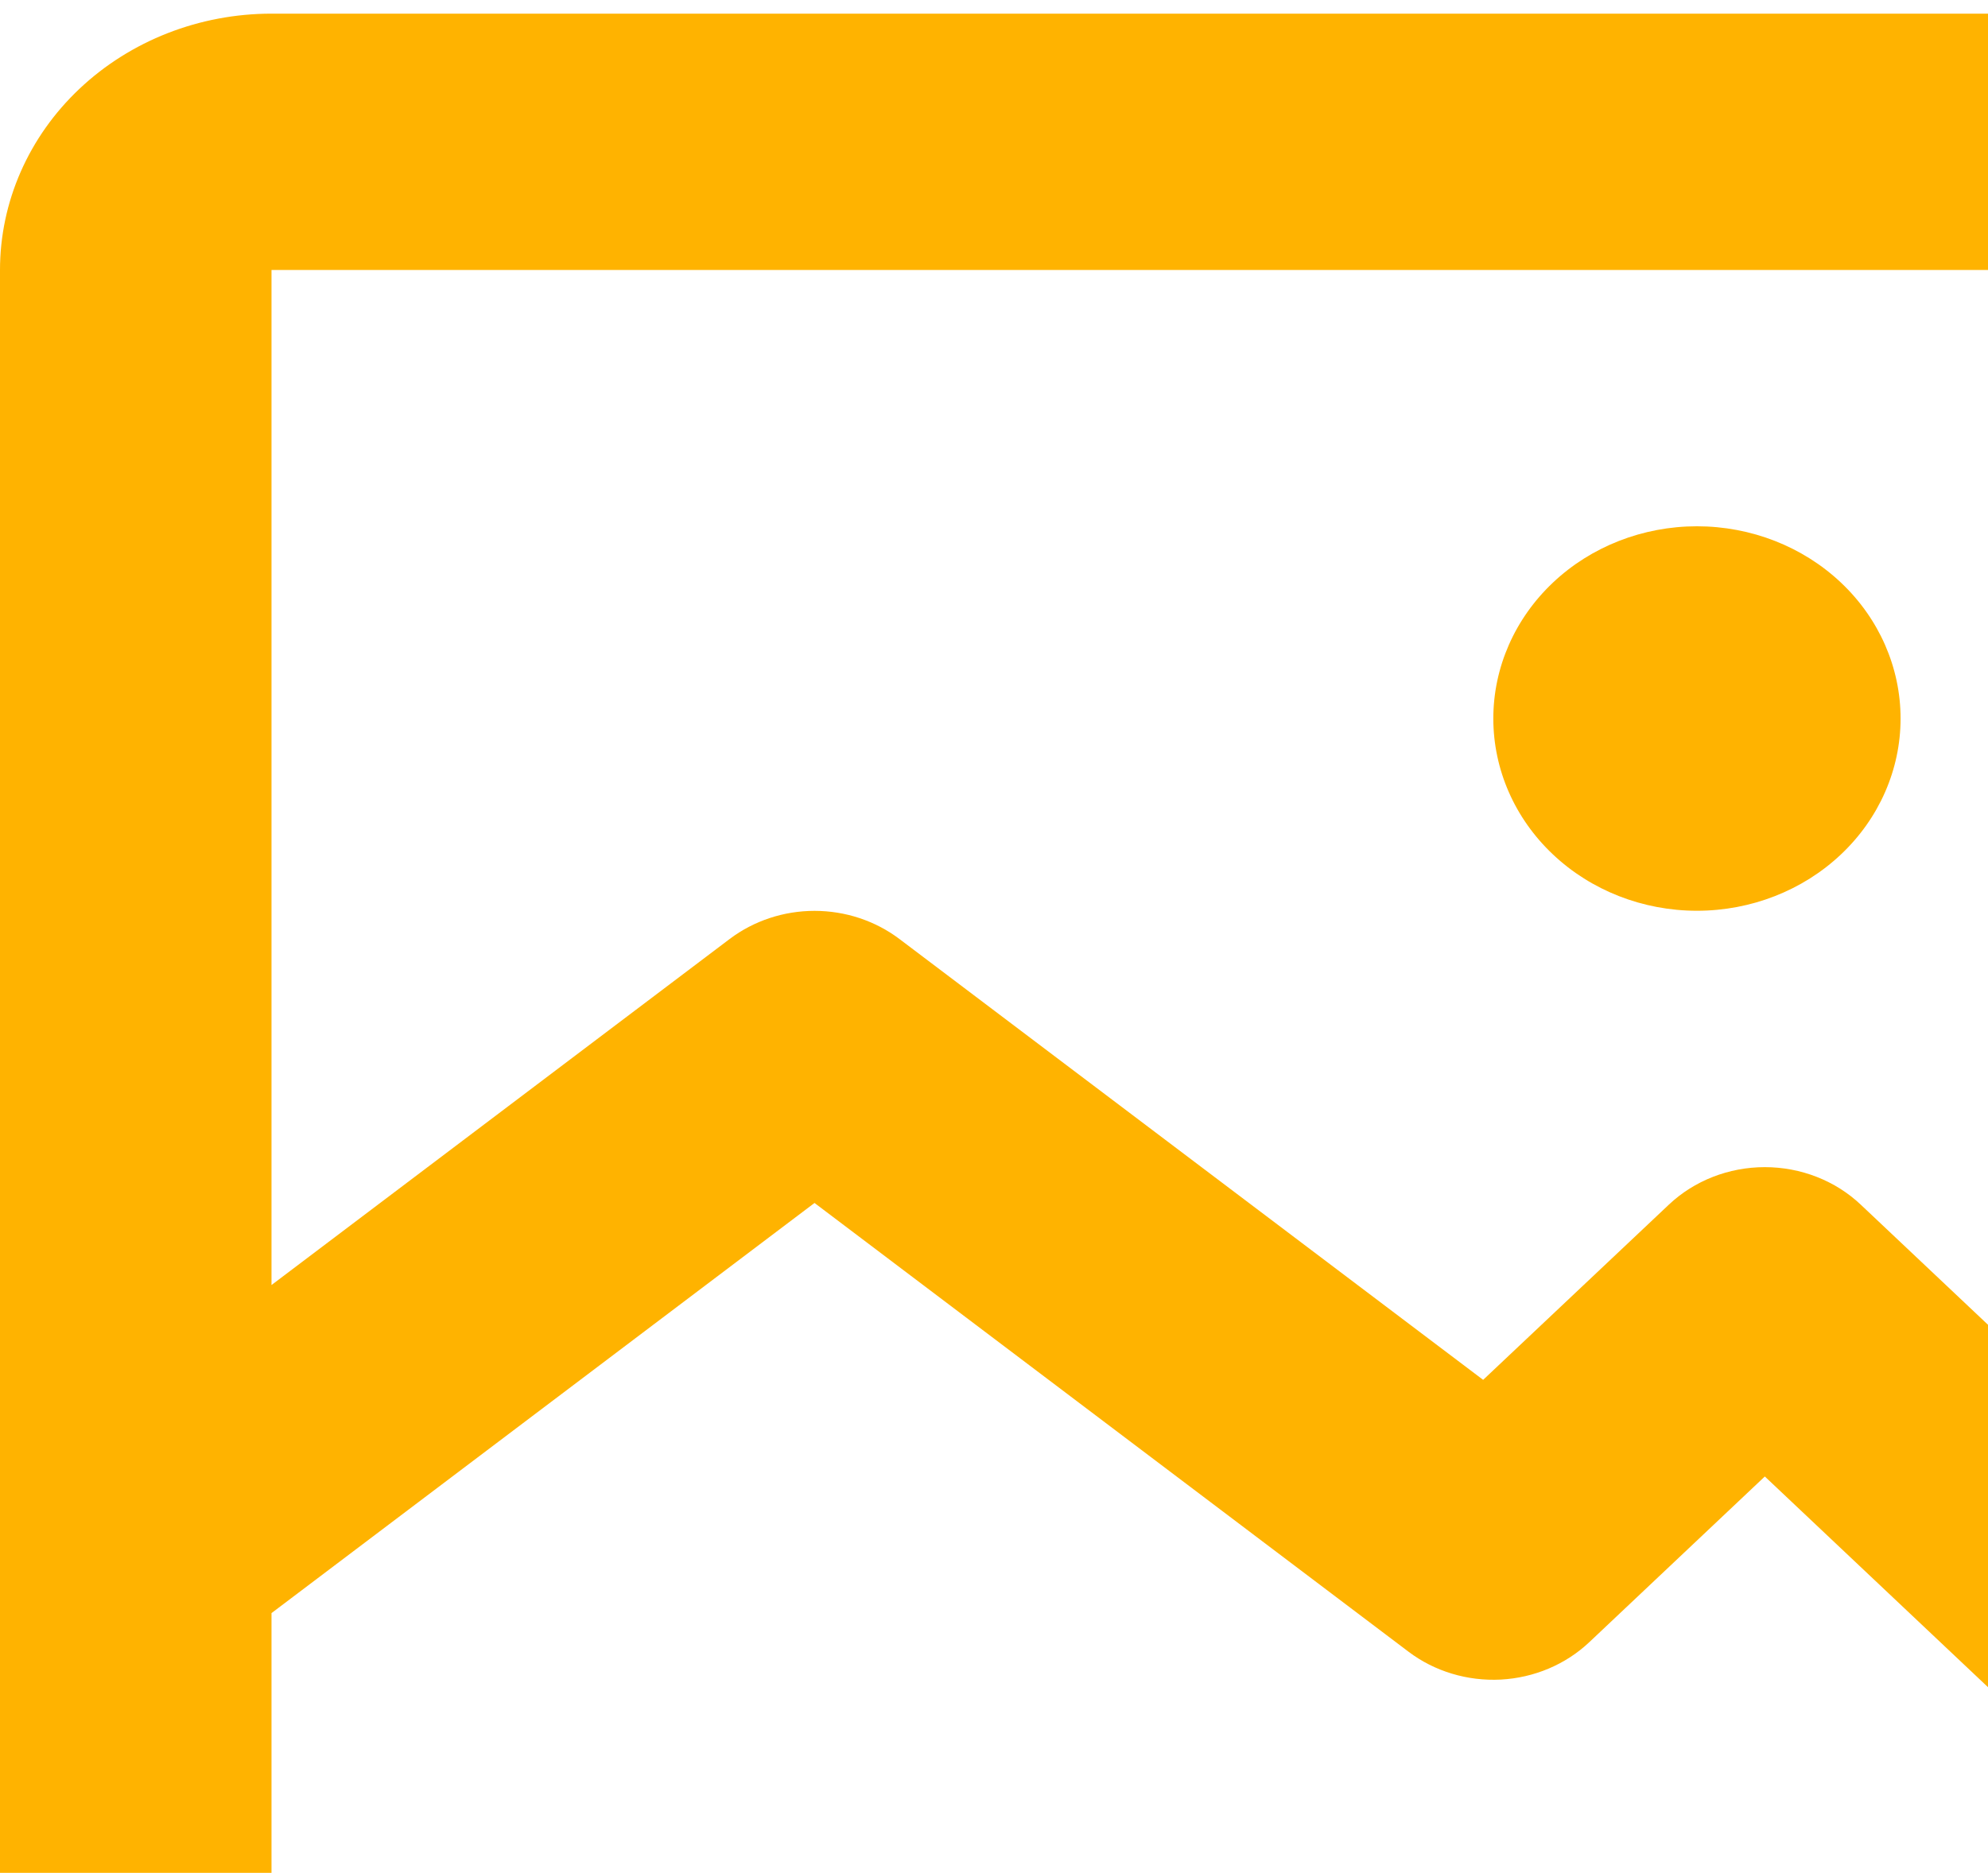 <svg width="52" height="49" viewBox="0 0 42 39" fill="none" xmlns="http://www.w3.org/2000/svg">
<path d="M35.851 18.958C36.992 18.958 38.086 18.53 38.893 17.768C39.7 17.007 40.153 15.973 40.153 14.896C40.153 13.818 39.7 12.785 38.893 12.023C38.086 11.261 36.992 10.833 35.851 10.833C34.71 10.833 33.615 11.261 32.809 12.023C32.002 12.785 31.549 13.818 31.549 14.896C31.549 15.973 32.002 17.007 32.809 17.768C33.615 18.53 34.71 18.958 35.851 18.958V18.958Z" fill="#FFB300"/>
<path d="M0 5.417C0 3.98 0.604 2.602 1.68 1.587C2.756 0.571 4.215 0 5.736 0H45.889C47.41 0 48.869 0.571 49.945 1.587C51.021 2.602 51.625 3.98 51.625 5.417V43.333C51.625 44.77 51.021 46.148 49.945 47.163C48.869 48.179 47.41 48.75 45.889 48.75H5.736C4.215 48.75 2.756 48.179 1.68 47.163C0.604 46.148 0 44.77 0 43.333V5.417ZM45.889 5.417H5.736V26.867L15.416 19.554C15.925 19.17 16.557 18.96 17.208 18.96C17.86 18.96 18.492 19.17 19.001 19.554L31.334 28.871L35.257 25.169C35.795 24.661 36.524 24.376 37.285 24.376C38.045 24.376 38.775 24.661 39.312 25.169L45.889 31.379V5.417ZM5.736 43.333H45.889V39.038L37.285 30.913L33.576 34.415C33.077 34.886 32.412 35.167 31.707 35.205C31.002 35.241 30.307 35.032 29.756 34.615L17.208 25.133L5.736 33.8V43.333Z" fill="#FFB300"/>
</svg>

